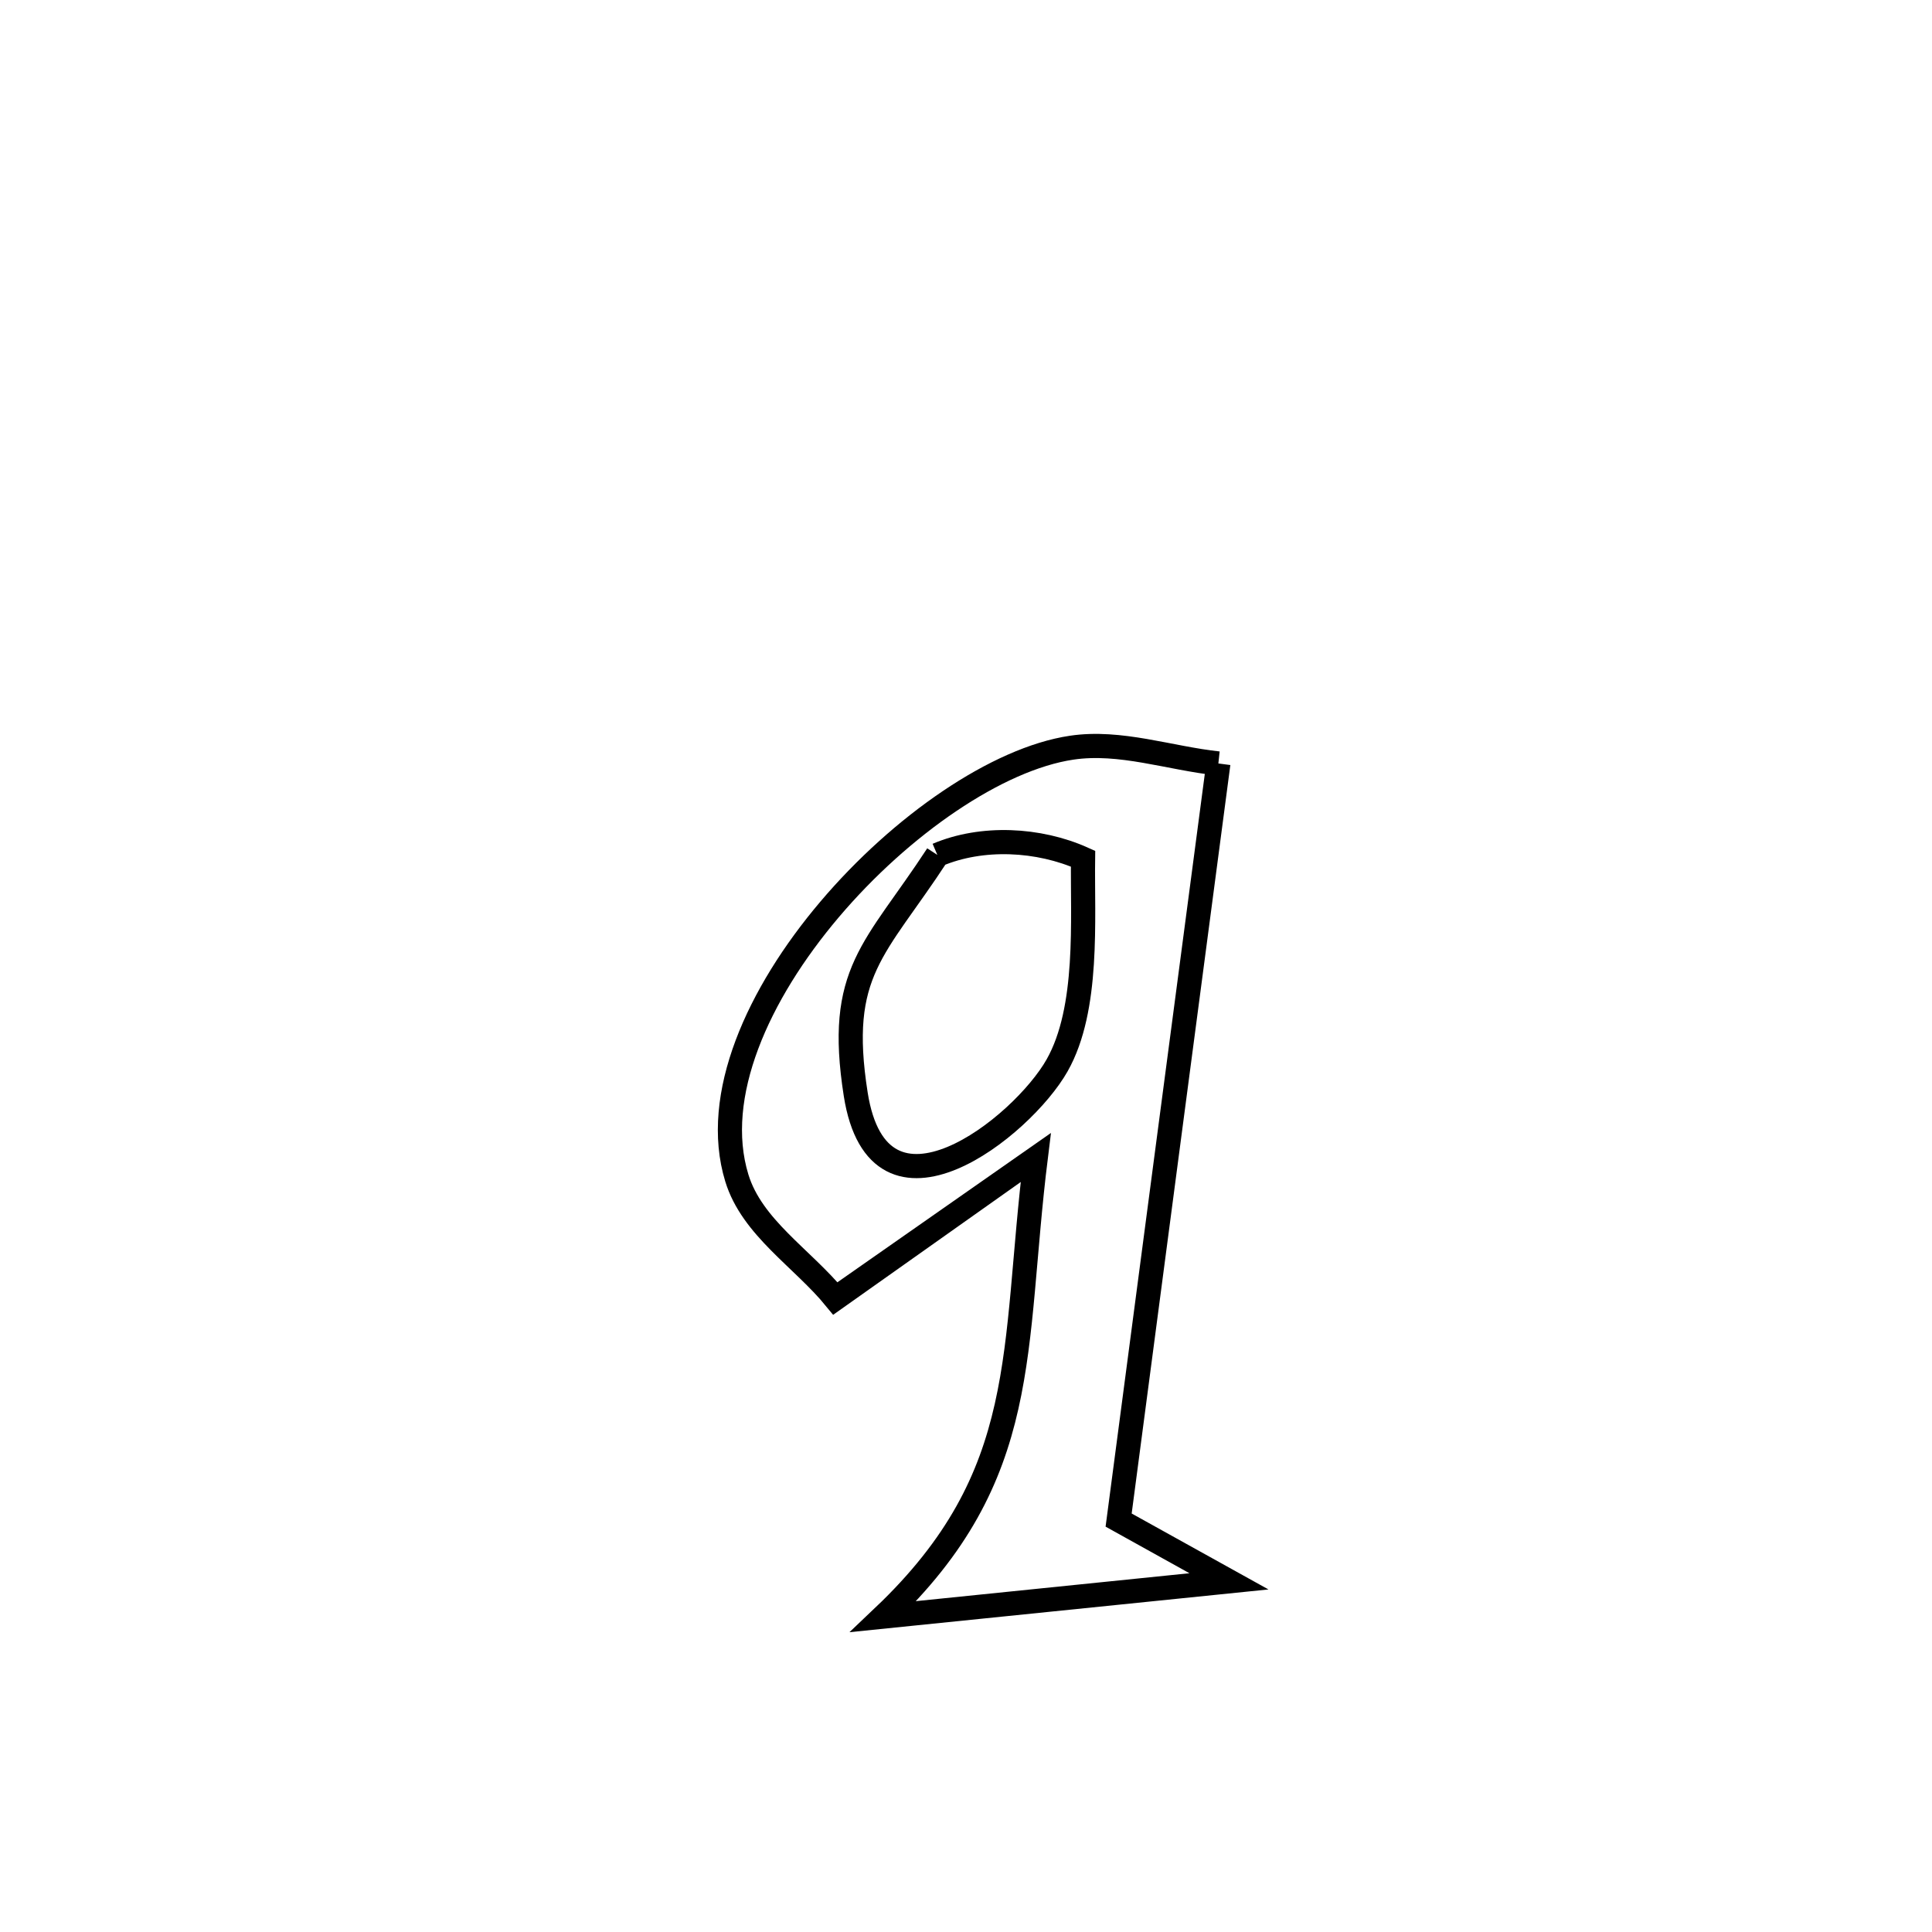 <svg xmlns="http://www.w3.org/2000/svg" viewBox="0.0 0.0 24.0 24.0" height="200px" width="200px"><path fill="none" stroke="black" stroke-width=".3" stroke-opacity="1.0"  filling="0" d="M15.135 9.484 L15.135 9.484 C14.928 11.051 14.721 12.617 14.515 14.184 C14.308 15.75 14.102 17.316 13.896 18.883 L13.896 18.883 C14.352 19.137 14.809 19.391 15.266 19.644 L15.266 19.644 C13.835 19.79 12.405 19.936 10.974 20.082 L10.974 20.082 C12.829 18.32 12.568 16.786 12.868 14.367 L12.868 14.367 C12.86 14.372 10.401 16.113 10.377 16.13 L10.377 16.13 C9.969 15.631 9.341 15.249 9.153 14.633 C8.528 12.59 11.464 9.563 13.313 9.288 C13.917 9.198 14.527 9.419 15.135 9.484 L15.135 9.484"></path>
<path fill="none" stroke="black" stroke-width=".3" stroke-opacity="1.0"  filling="0" d="M11.644 10.62 L11.644 10.62 C12.199 10.384 12.904 10.42 13.454 10.667 L13.454 10.667 C13.444 11.417 13.531 12.529 13.132 13.234 C12.698 14.003 10.917 15.418 10.63 13.593 C10.39 12.065 10.87 11.805 11.644 10.62 L11.644 10.62"></path></svg>